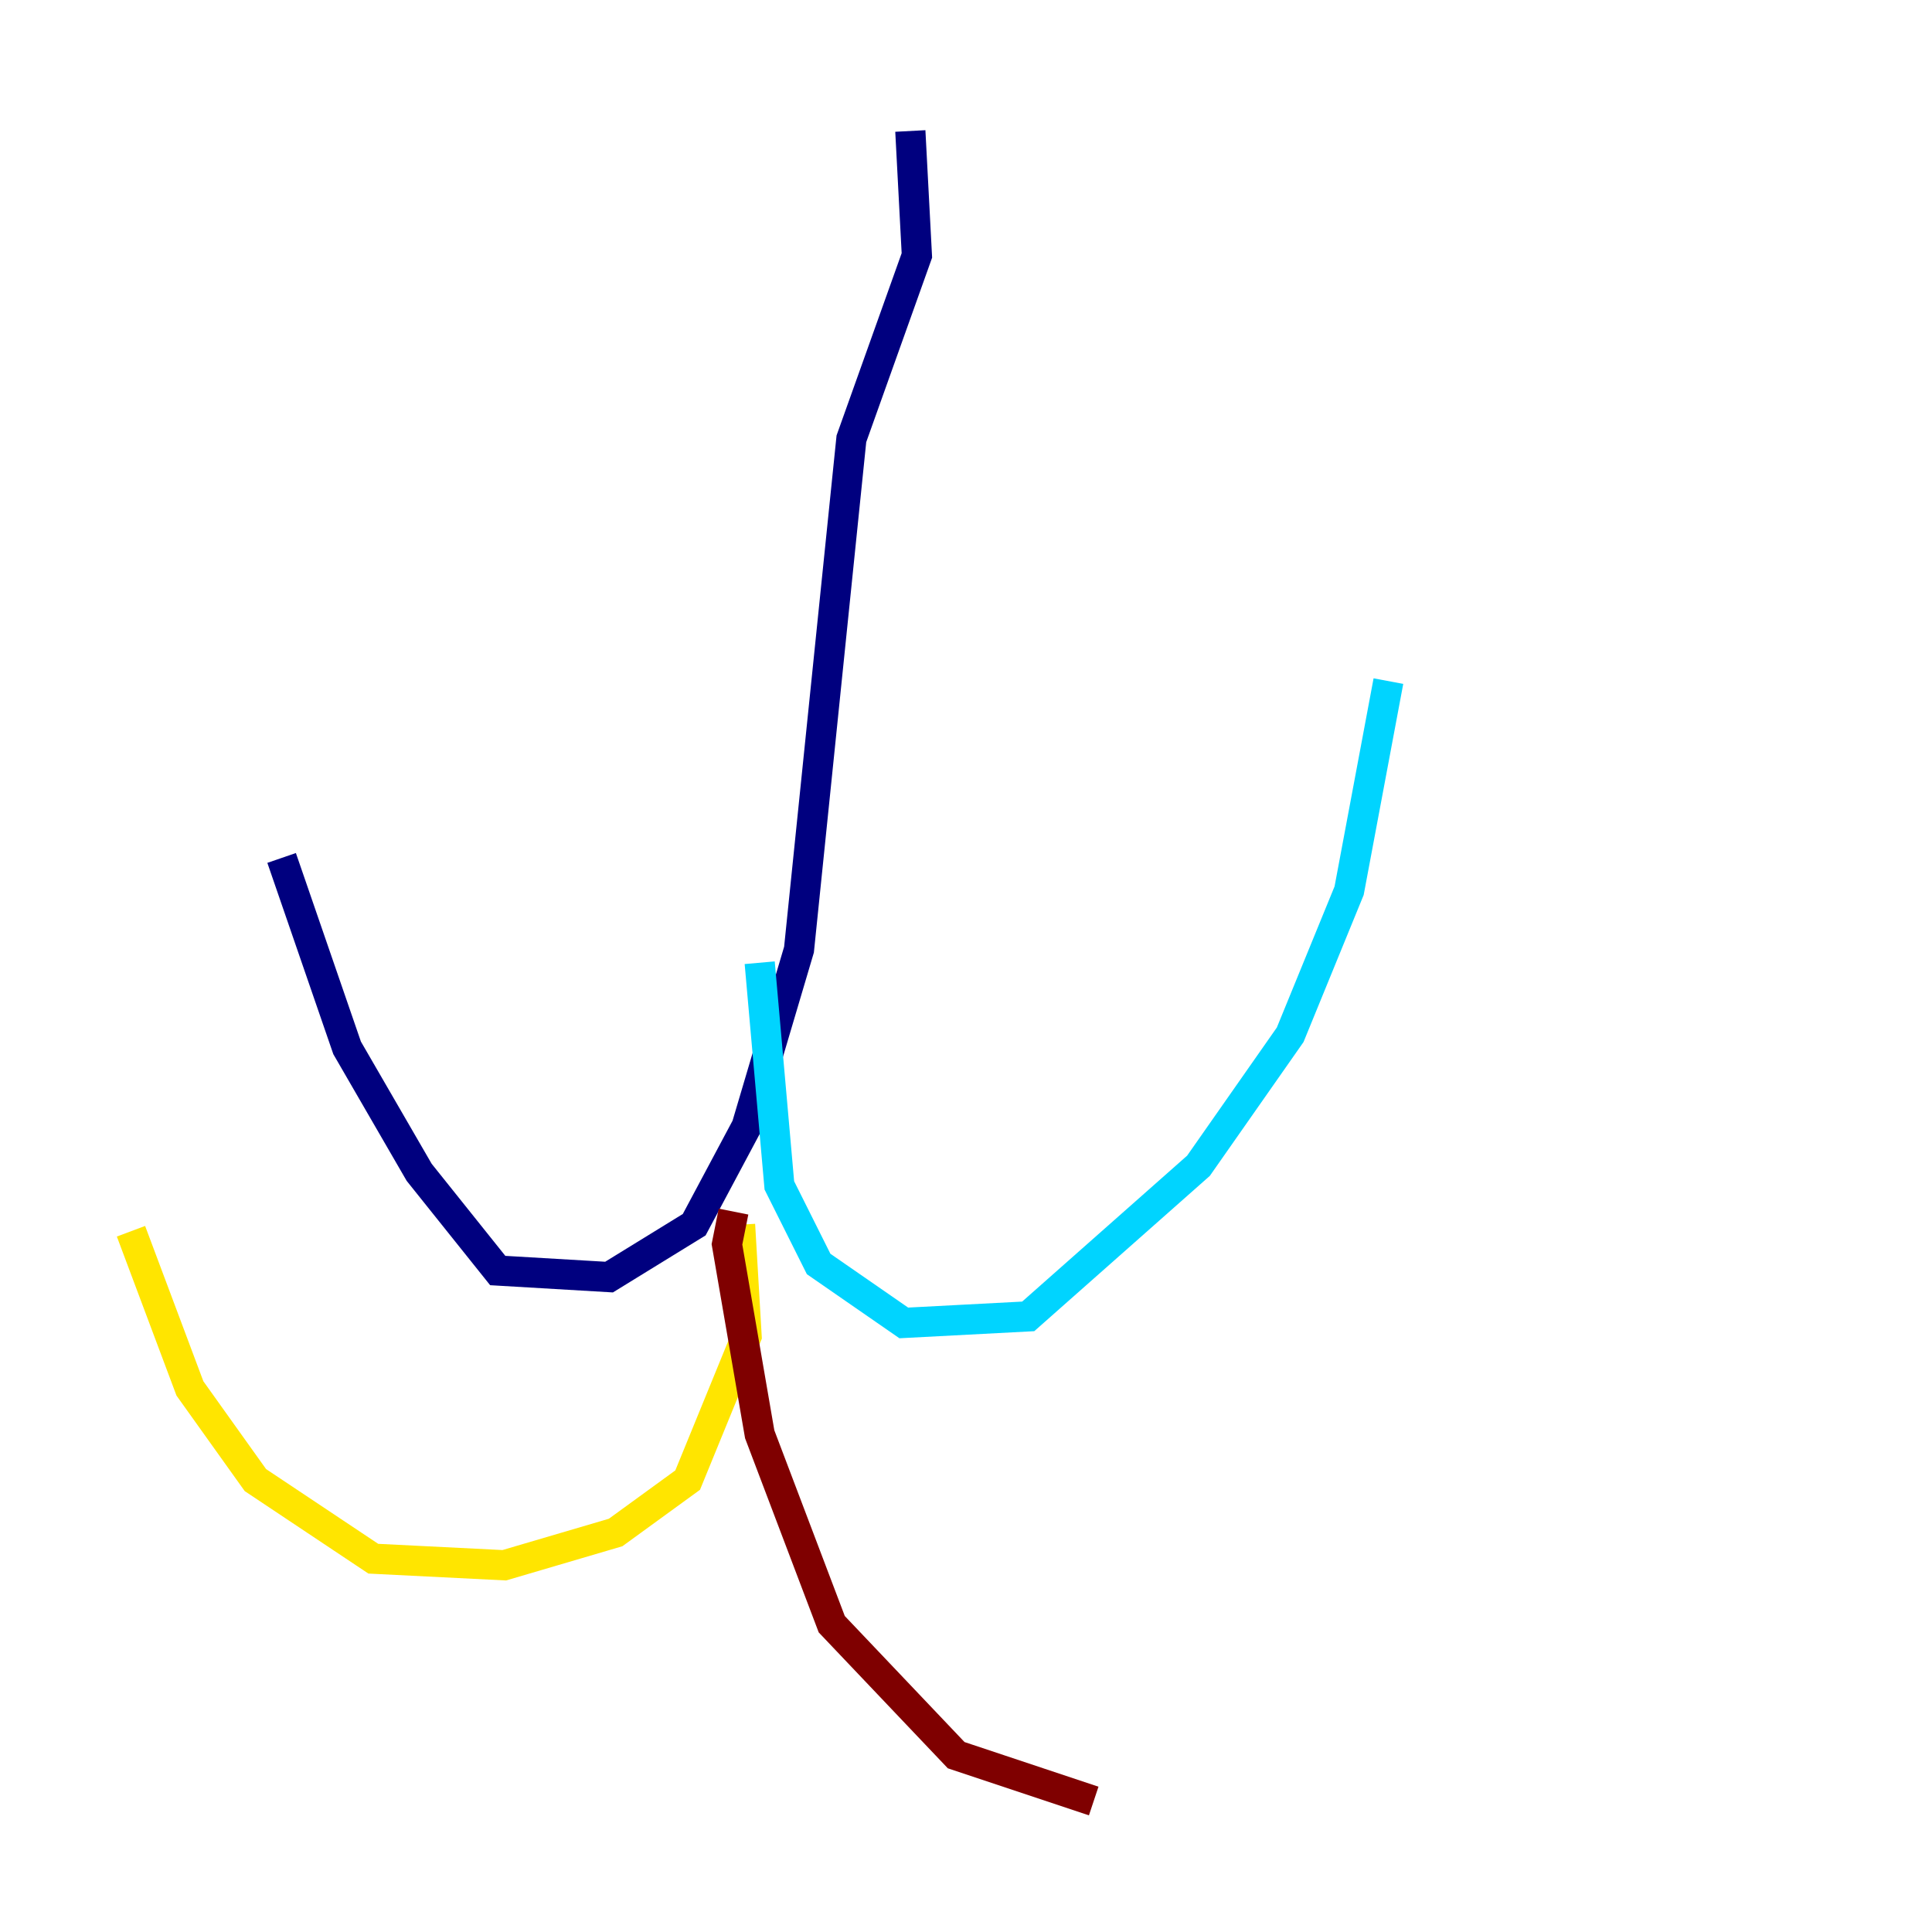 <?xml version="1.0" encoding="utf-8" ?>
<svg baseProfile="tiny" height="128" version="1.2" viewBox="0,0,128,128" width="128" xmlns="http://www.w3.org/2000/svg" xmlns:ev="http://www.w3.org/2001/xml-events" xmlns:xlink="http://www.w3.org/1999/xlink"><defs /><polyline fill="none" points="60.312,8.678 60.746,16.922 56.407,29.071 52.936,62.915 49.464,74.63 45.993,81.139 40.352,84.61 32.976,84.176 27.77,77.668 22.997,69.424 18.658,56.841" stroke="#00007f" stroke-width="2" /><polyline fill="none" points="50.332,63.783 51.634,78.536 54.237,83.742 59.878,87.647 68.122,87.214 79.403,77.234 85.478,68.556 89.383,59.01 91.986,45.125" stroke="#00d4ff" stroke-width="2" /><polyline fill="none" points="49.031,81.139 49.464,88.515 45.559,98.061 40.786,101.532 33.41,103.702 24.732,103.268 16.922,98.061 12.583,91.986 8.678,81.573" stroke="#ffe500" stroke-width="2" /><polyline fill="none" points="48.597,80.271 48.163,82.441 50.332,95.024 55.105,107.607 63.349,116.285 72.461,119.322" stroke="#7f0000" stroke-width="2" /></svg>